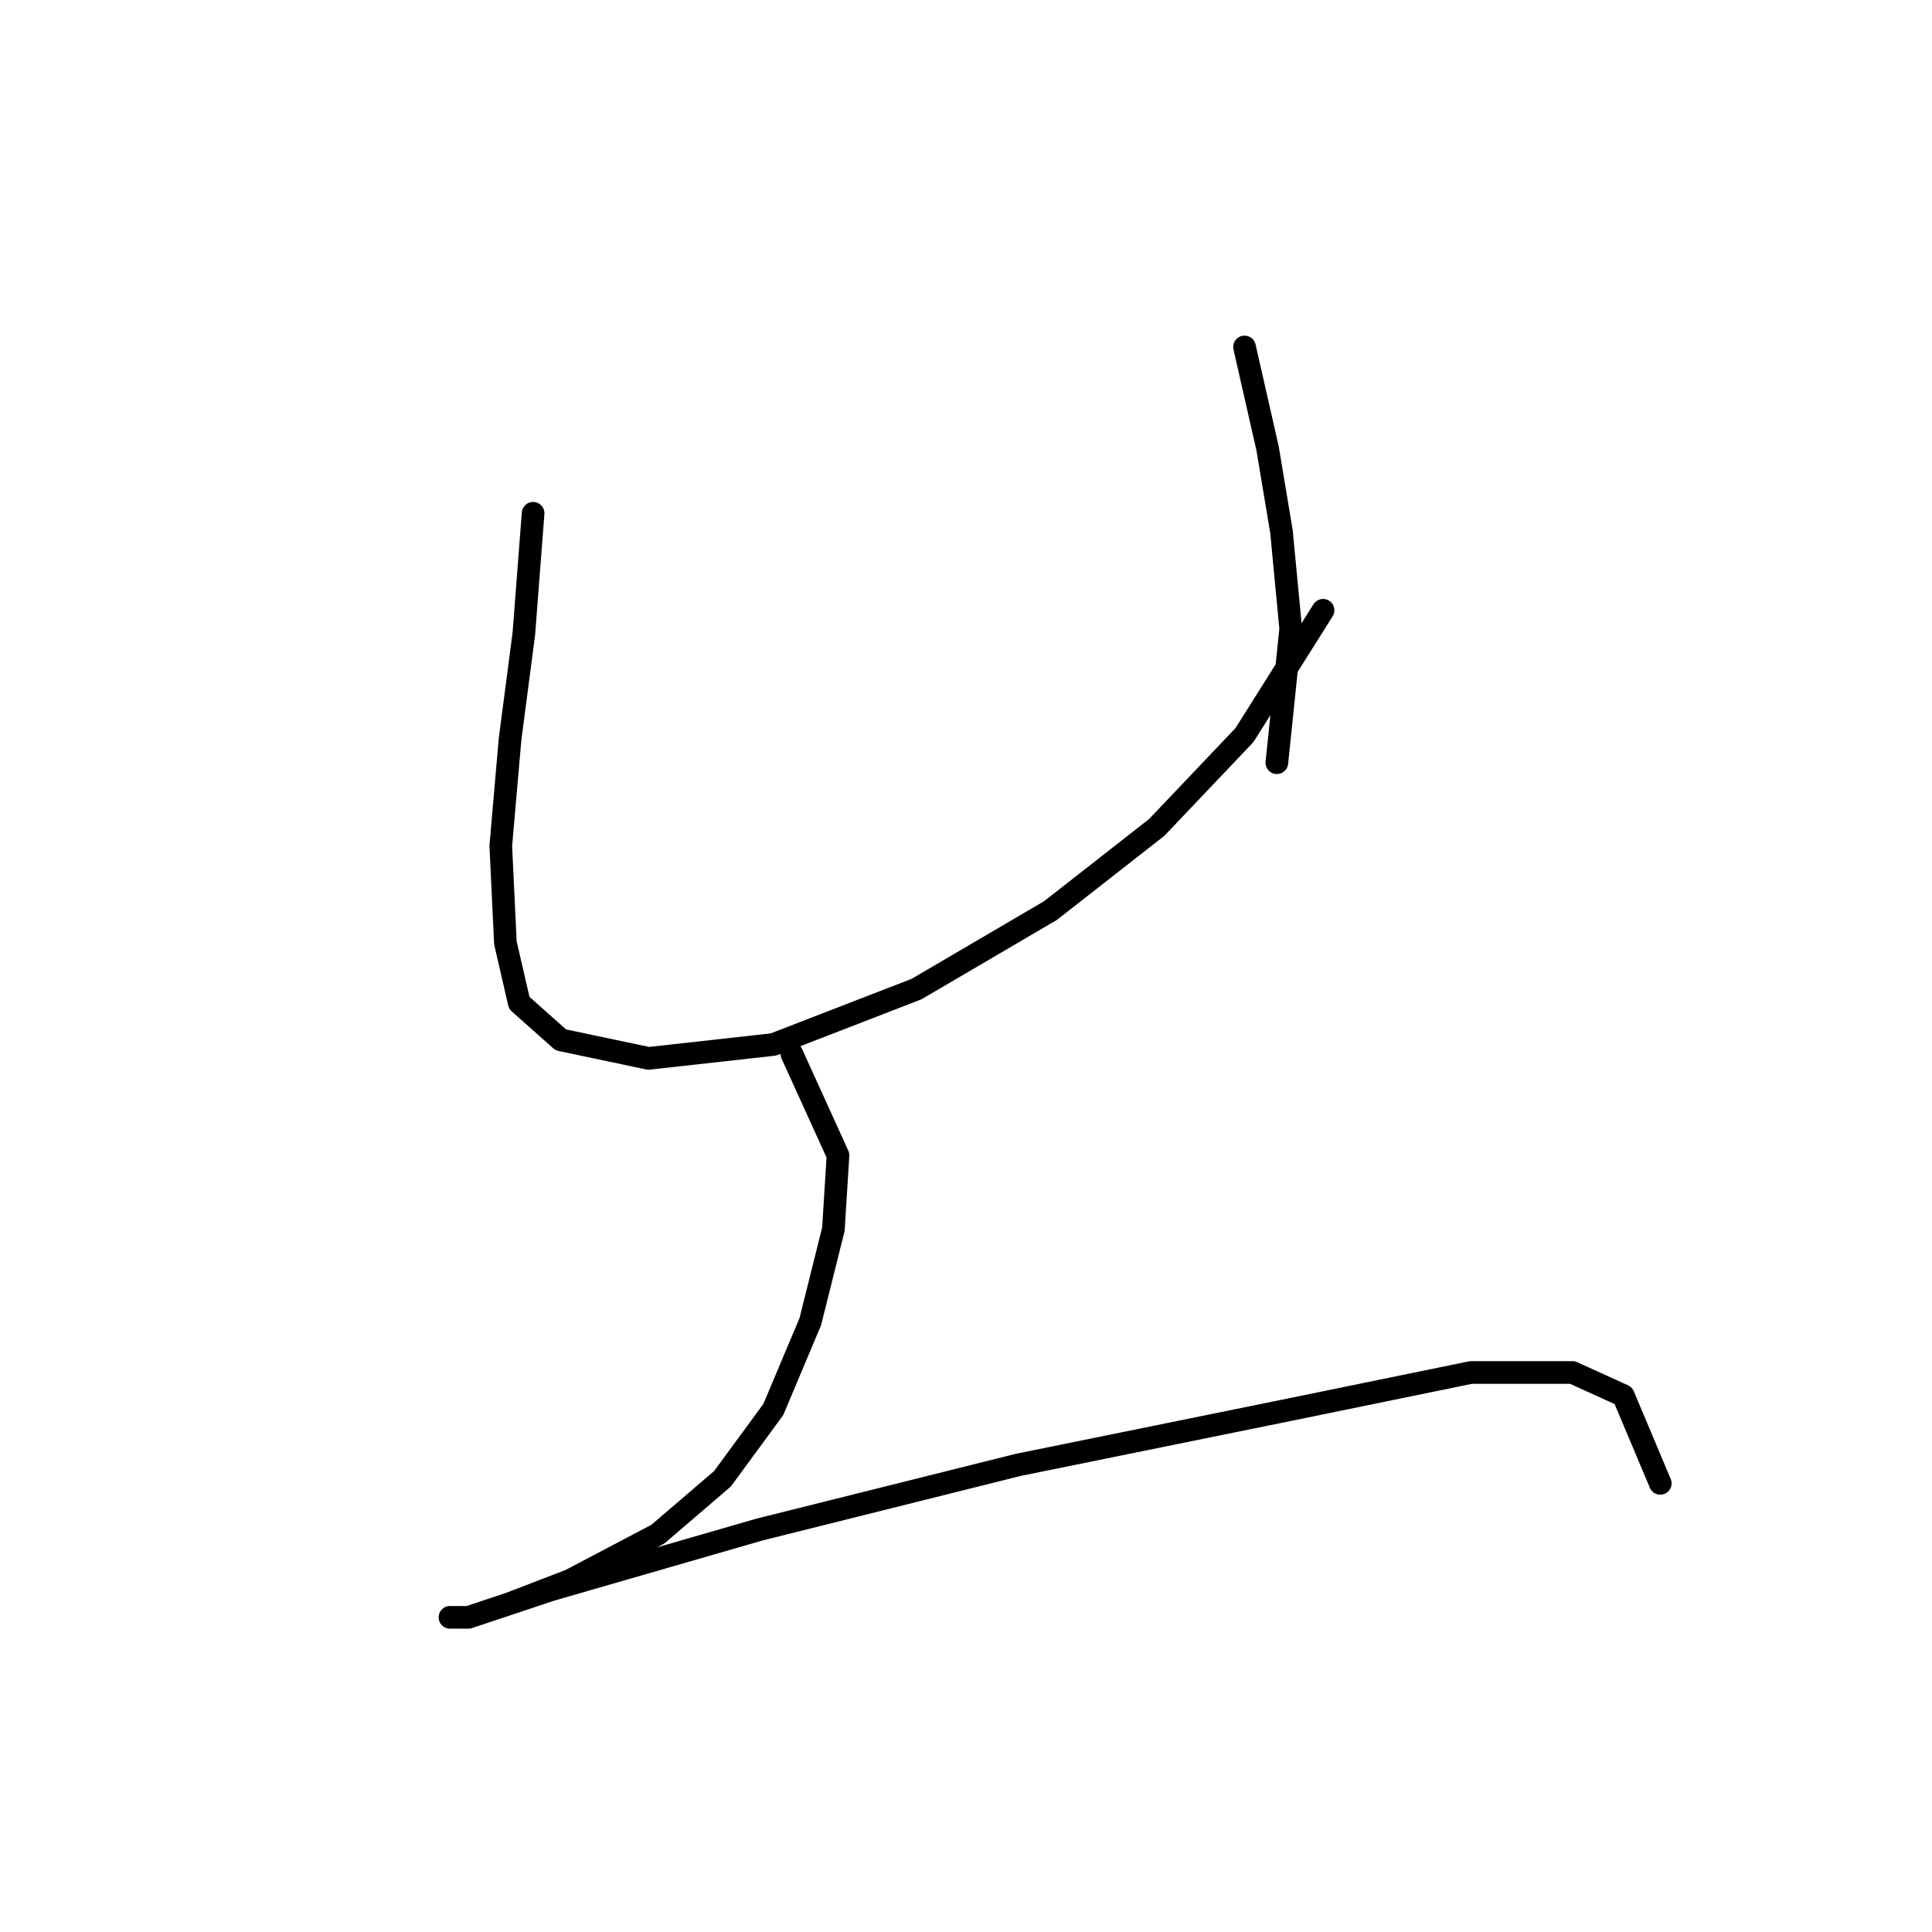 <?xml version="1.0" standalone="no"?>
    <svg width="256" height="256" xmlns="http://www.w3.org/2000/svg" version="1.1">
    <polyline stroke="black" stroke-width="3" stroke-linecap="round" fill="transparent" stroke-linejoin="round" points="70.64 68.01 69.416 83.925 67.58 98.004 66.356 112.082 66.968 124.937 68.804 132.894 74.313 137.791 85.943 140.24 102.47 138.403 121.446 131.058 139.197 120.652 153.276 109.634 164.906 97.392 175.312 80.865 175.312 80.865 " />
        <polyline stroke="black" stroke-width="3" stroke-linecap="round" fill="transparent" stroke-linejoin="round" points="164.906 45.974 167.966 59.441 169.803 70.459 171.027 83.313 169.191 101.064 169.191 101.064 " />
        <polyline stroke="black" stroke-width="3" stroke-linecap="round" fill="transparent" stroke-linejoin="round" points="104.919 139.628 111.04 153.094 110.428 162.888 107.367 175.13 102.47 186.76 95.737 195.942 87.168 203.287 75.537 209.408 67.58 212.469 62.071 214.305 59.622 214.305 62.071 214.305 73.089 210.633 100.634 202.675 134.912 194.106 171.027 186.76 194.899 181.863 208.366 181.863 215.099 184.924 219.996 196.554 219.996 196.554 " />
        </svg>